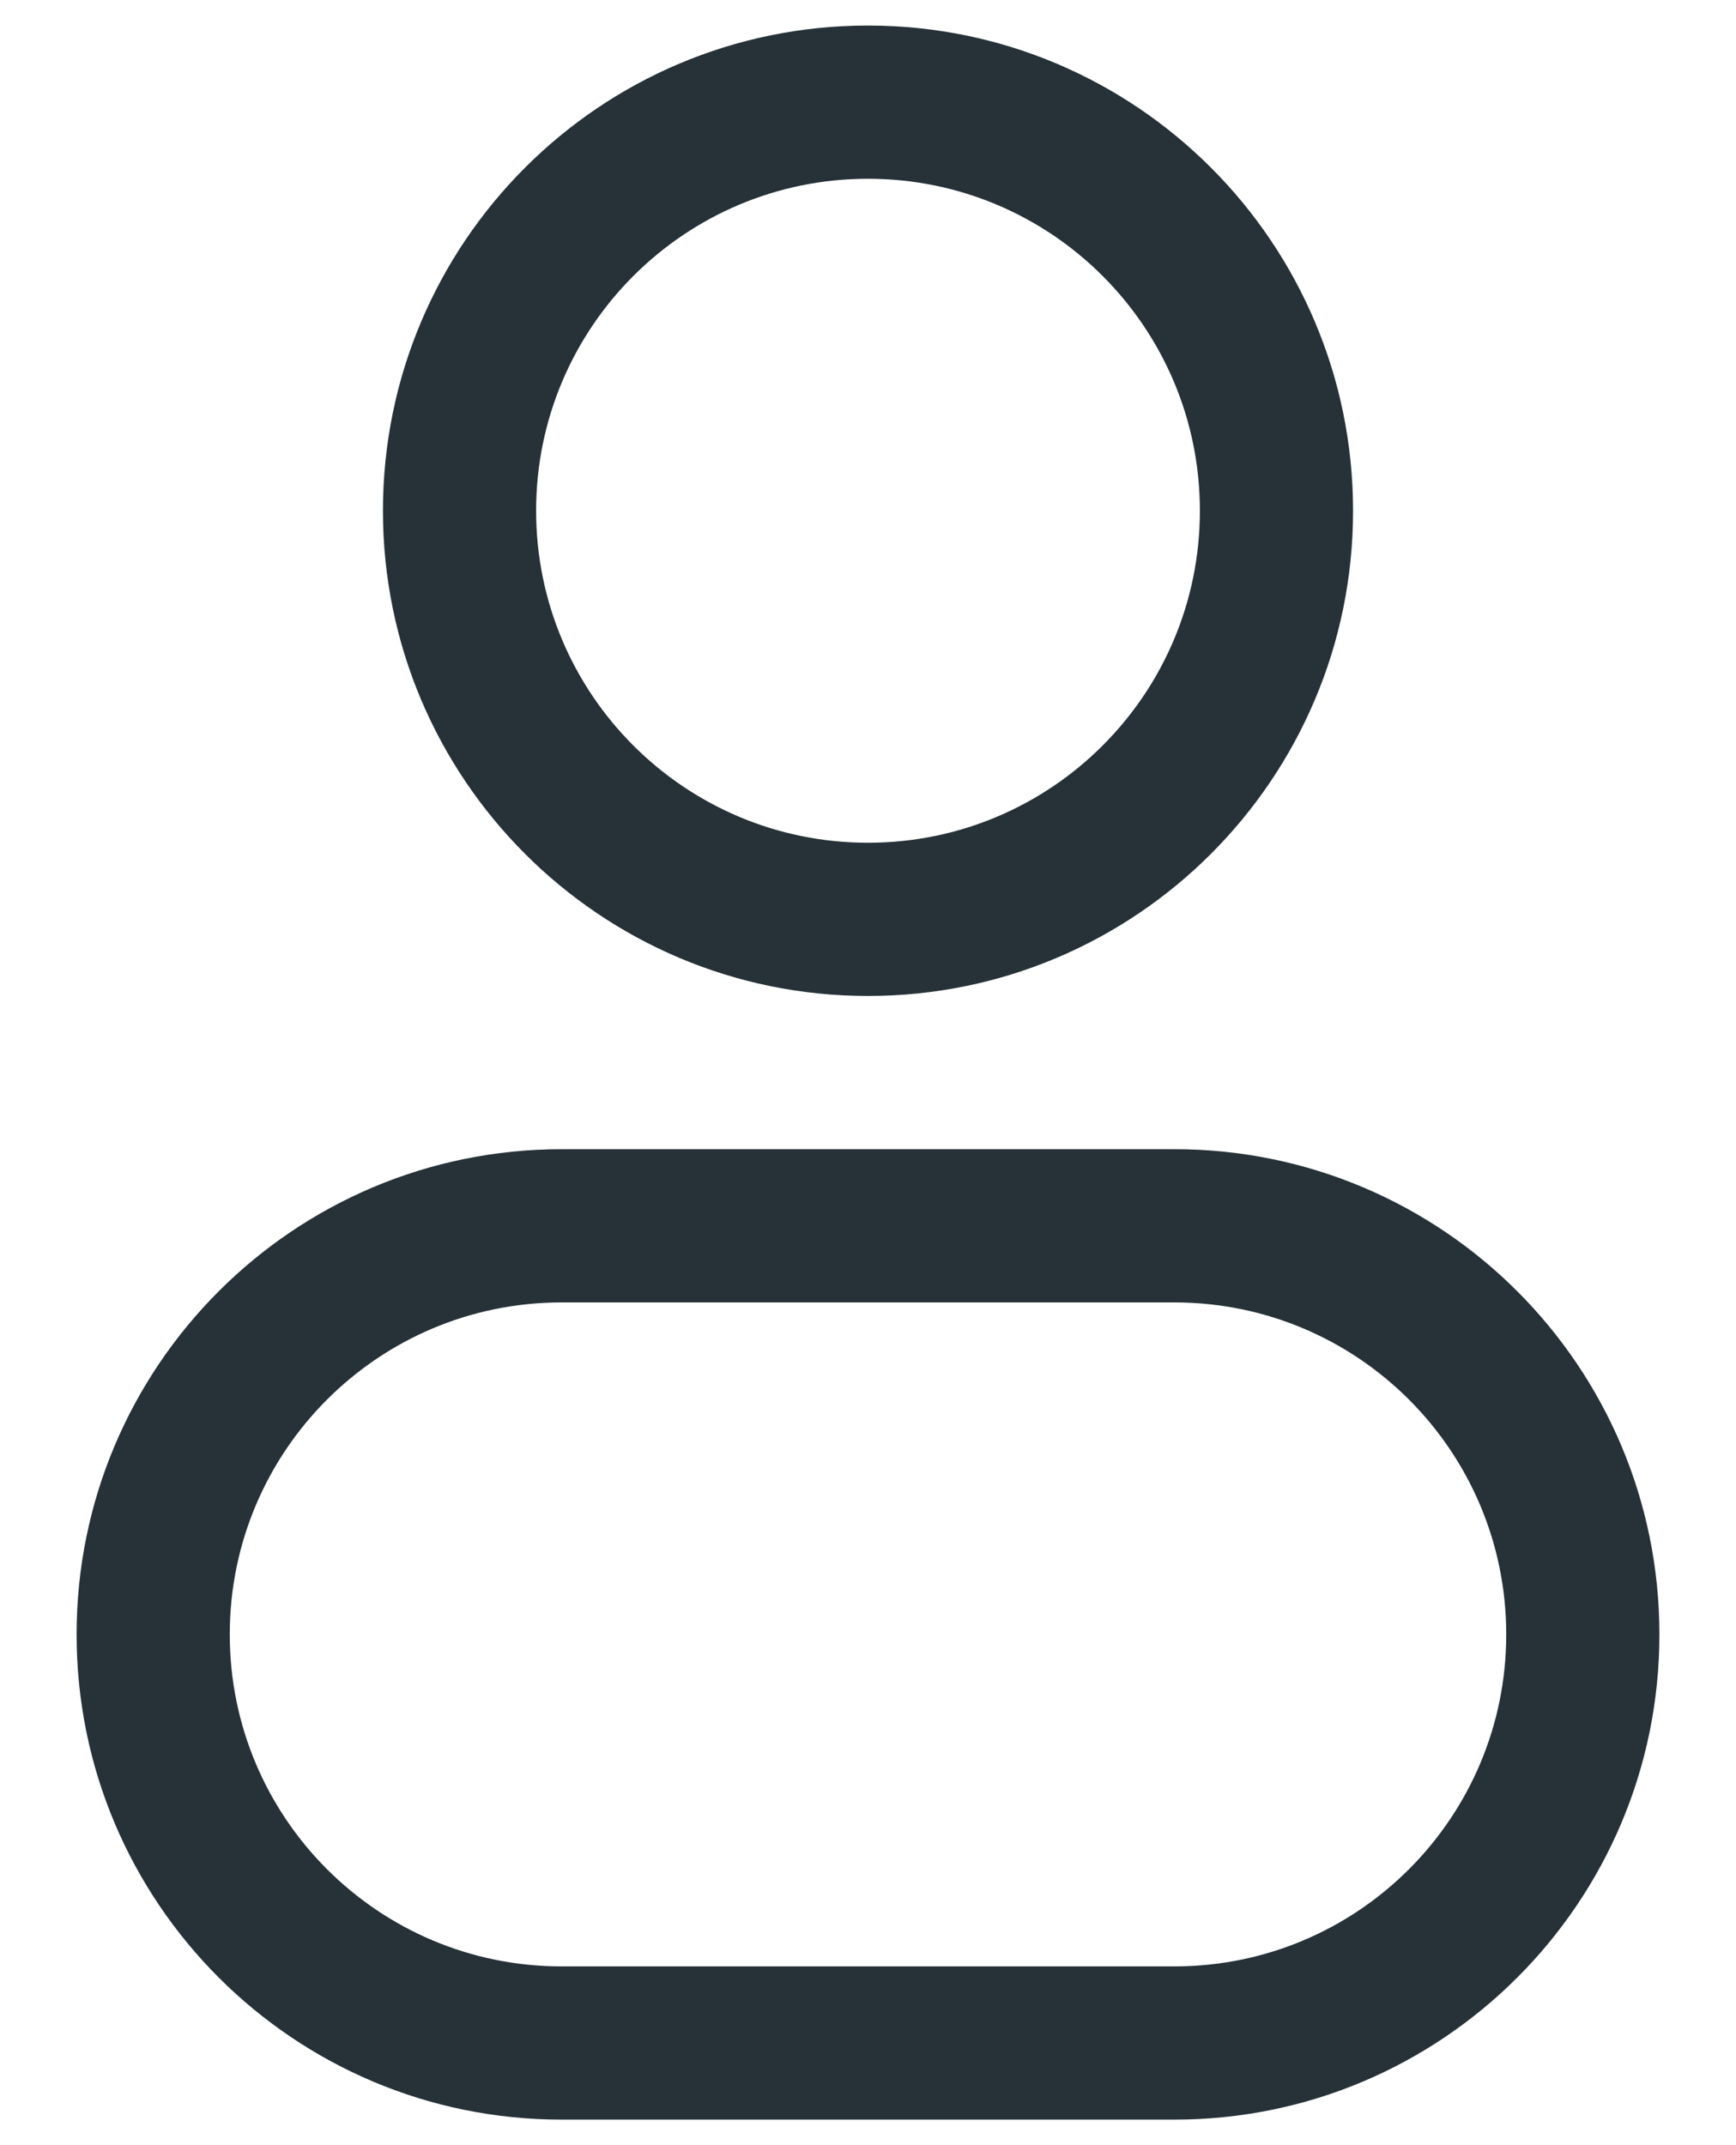 <svg width="17" height="21" viewBox="0 0 17 21" fill="none" xmlns="http://www.w3.org/2000/svg">
    <path d="M11.75 5C11.75 6.795 10.295 8.25 8.5 8.25V9.75C11.123 9.75 13.25 7.623 13.25 5H11.75ZM8.5 8.25C6.705 8.25 5.25 6.795 5.25 5H3.75C3.75 7.623 5.877 9.75 8.5 9.75V8.25ZM5.25 5C5.25 3.205 6.705 1.75 8.5 1.75V0.25C5.877 0.25 3.75 2.377 3.75 5H5.25ZM8.5 1.75C10.295 1.75 11.75 3.205 11.75 5H13.25C13.25 2.377 11.123 0.25 8.5 0.25V1.75ZM5.5 12.75H11.5V11.25H5.5V12.75ZM11.5 19.25H5.5V20.75H11.5V19.25ZM5.5 19.25C3.705 19.25 2.25 17.795 2.25 16H0.75C0.75 18.623 2.877 20.75 5.5 20.75V19.25ZM14.75 16C14.75 17.795 13.295 19.25 11.5 19.25V20.75C14.123 20.75 16.25 18.623 16.25 16H14.75ZM11.5 12.75C13.295 12.75 14.75 14.205 14.75 16H16.25C16.25 13.377 14.123 11.25 11.5 11.25V12.75ZM5.5 11.25C2.877 11.25 0.75 13.377 0.75 16H2.25C2.25 14.205 3.705 12.75 5.5 12.75V11.25Z" fill="#263238"/>
</svg>

